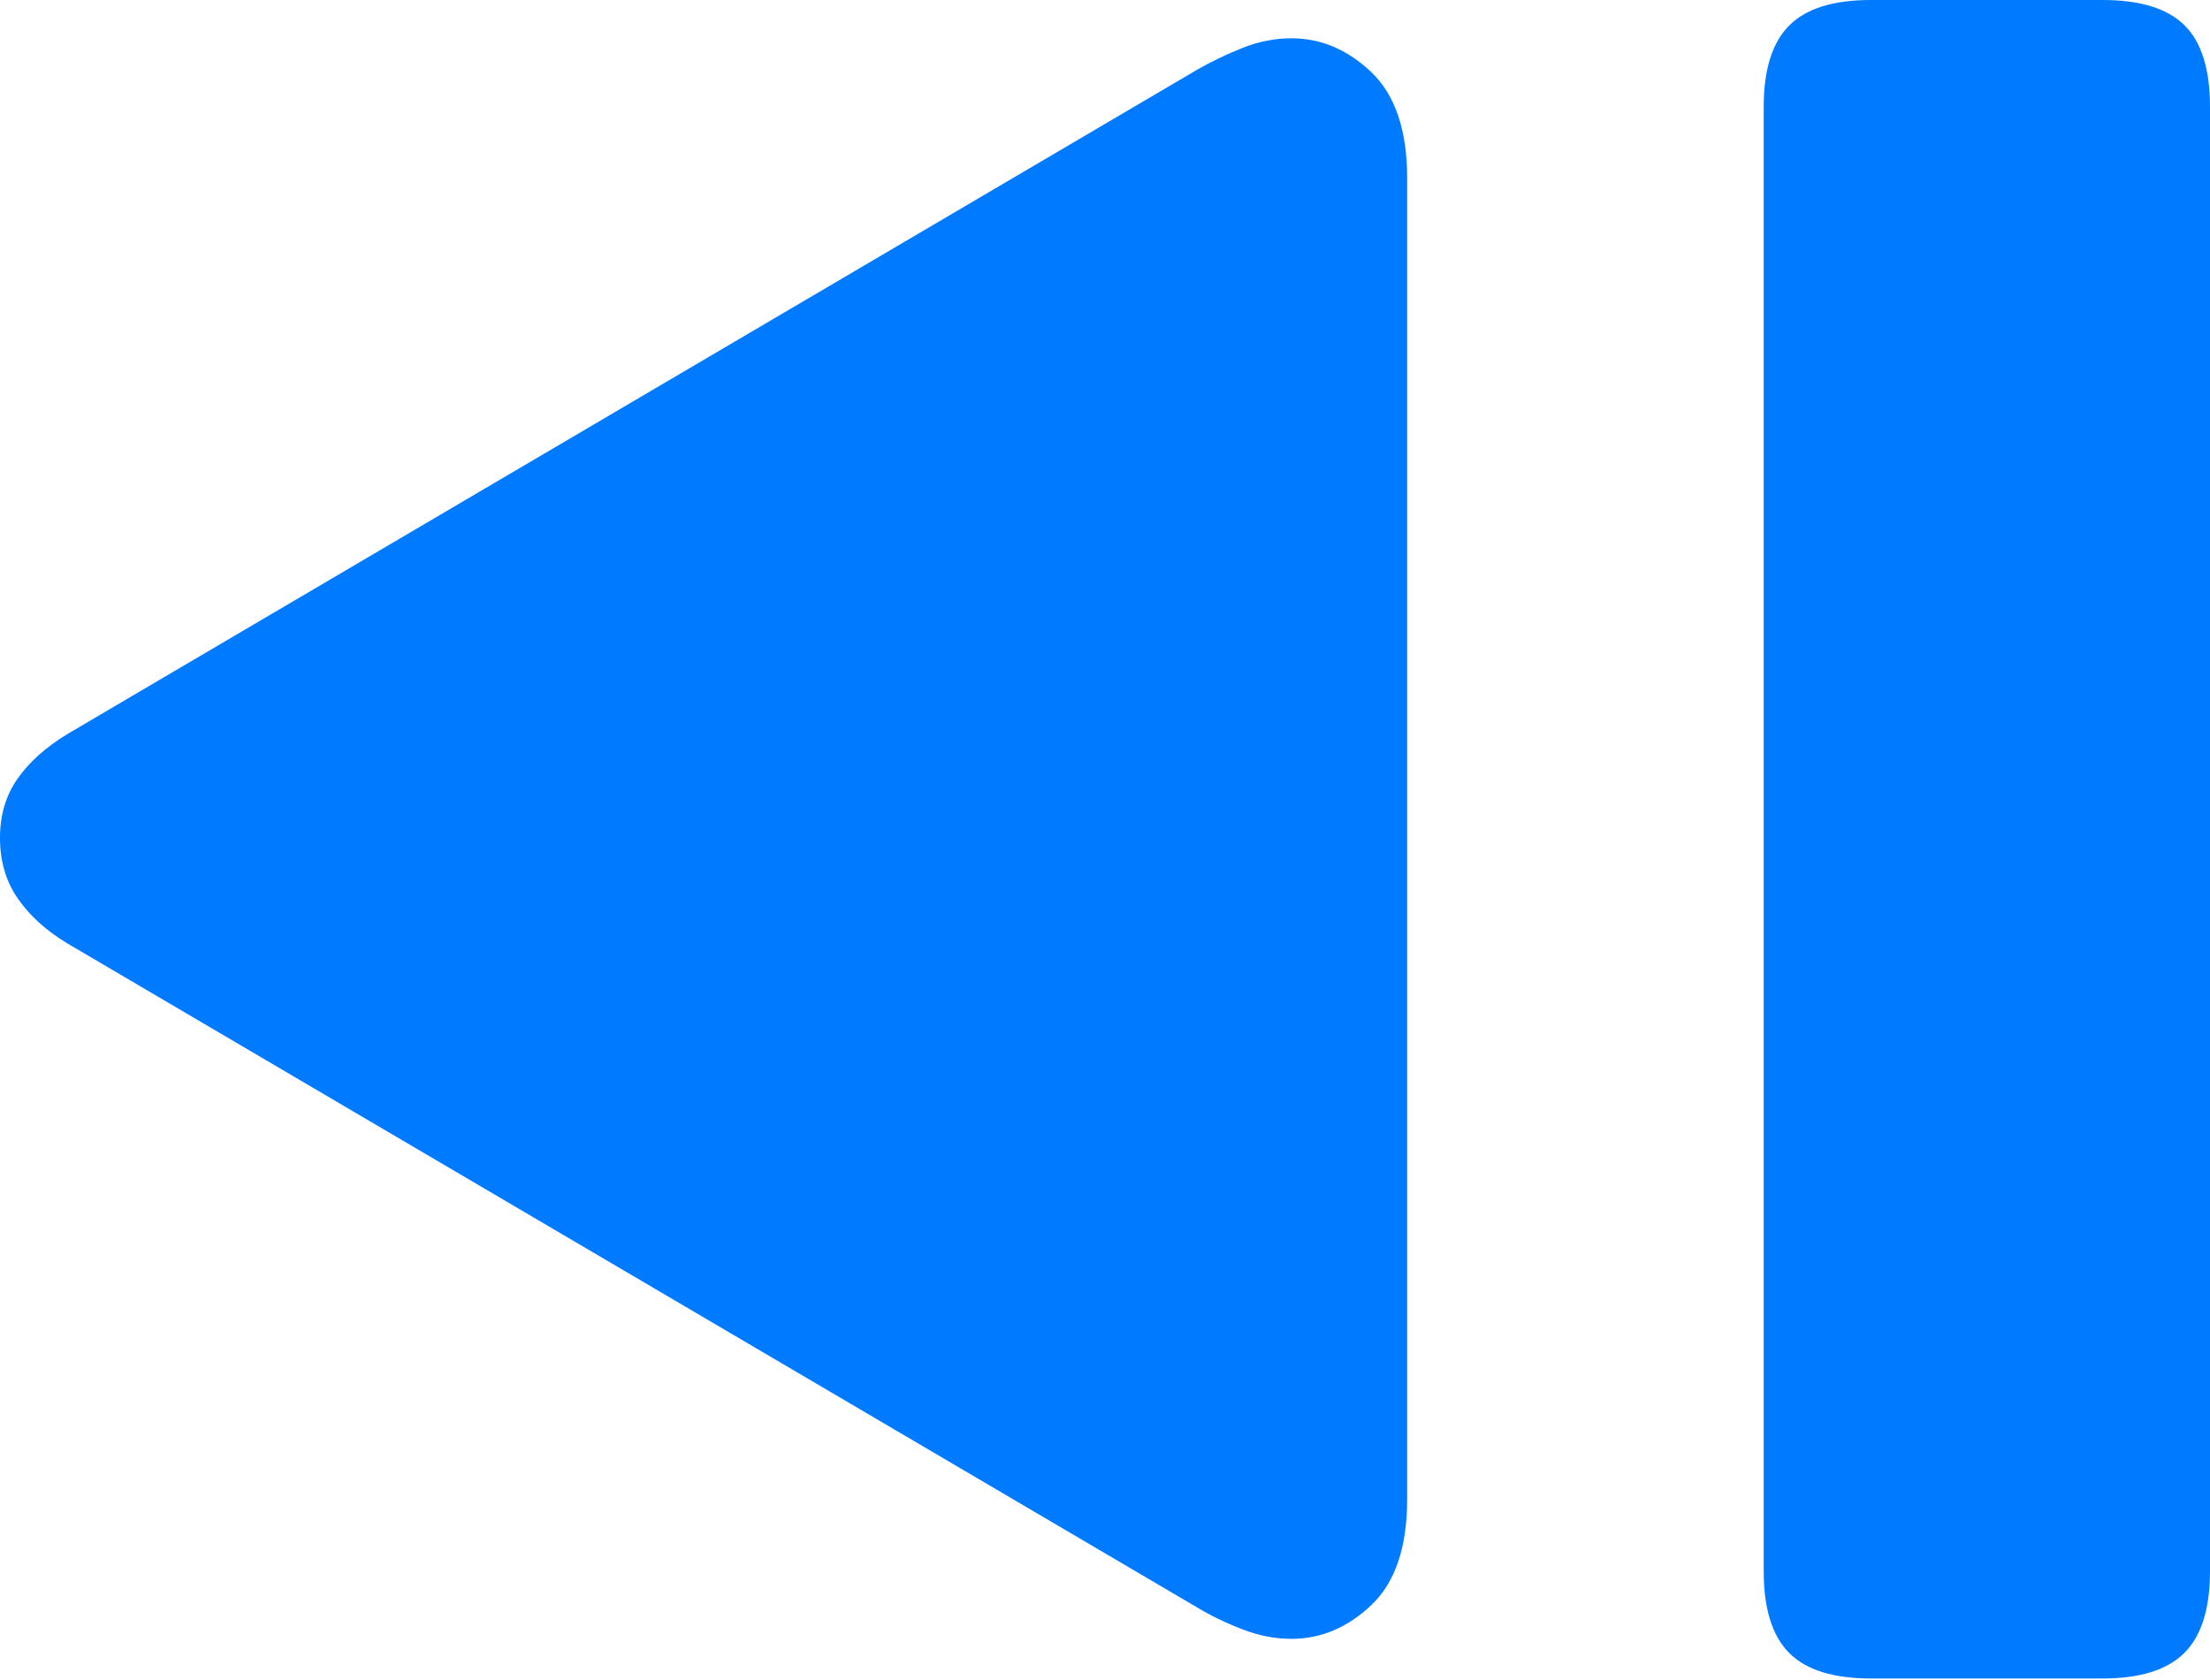 <?xml version="1.0" encoding="UTF-8"?>
<!--Generator: Apple Native CoreSVG 175-->
<!DOCTYPE svg
PUBLIC "-//W3C//DTD SVG 1.1//EN"
       "http://www.w3.org/Graphics/SVG/1.1/DTD/svg11.dtd">
<svg version="1.1" xmlns="http://www.w3.org/2000/svg" xmlns:xlink="http://www.w3.org/1999/xlink" width="19.847" height="15.092">
 <g>
  <rect height="15.092" opacity="0" width="19.847" x="0" y="0"/>
  <path d="M11.597 14.722Q11.997 14.722 12.317 14.417Q12.637 14.112 12.637 13.467L12.637 1.602Q12.637 0.957 12.317 0.65Q11.997 0.344 11.597 0.344Q11.378 0.344 11.162 0.429Q10.945 0.515 10.748 0.628L0.607 6.593Q0.314 6.771 0.157 6.996Q0 7.22 0 7.527Q0 7.842 0.161 8.073Q0.321 8.304 0.607 8.476L10.748 14.438Q10.935 14.551 11.157 14.636Q11.378 14.722 11.597 14.722ZM16.8 15.078L18.883 15.078Q19.387 15.078 19.617 14.848Q19.847 14.618 19.847 14.114L19.847 0.961Q19.847 0.452 19.617 0.226Q19.387 0 18.883 0L16.8 0Q16.296 0 16.067 0.23Q15.839 0.46 15.839 0.961L15.839 14.114Q15.839 14.618 16.067 14.848Q16.296 15.078 16.8 15.078Z" fill="#007aff"/>
 </g>
</svg>
